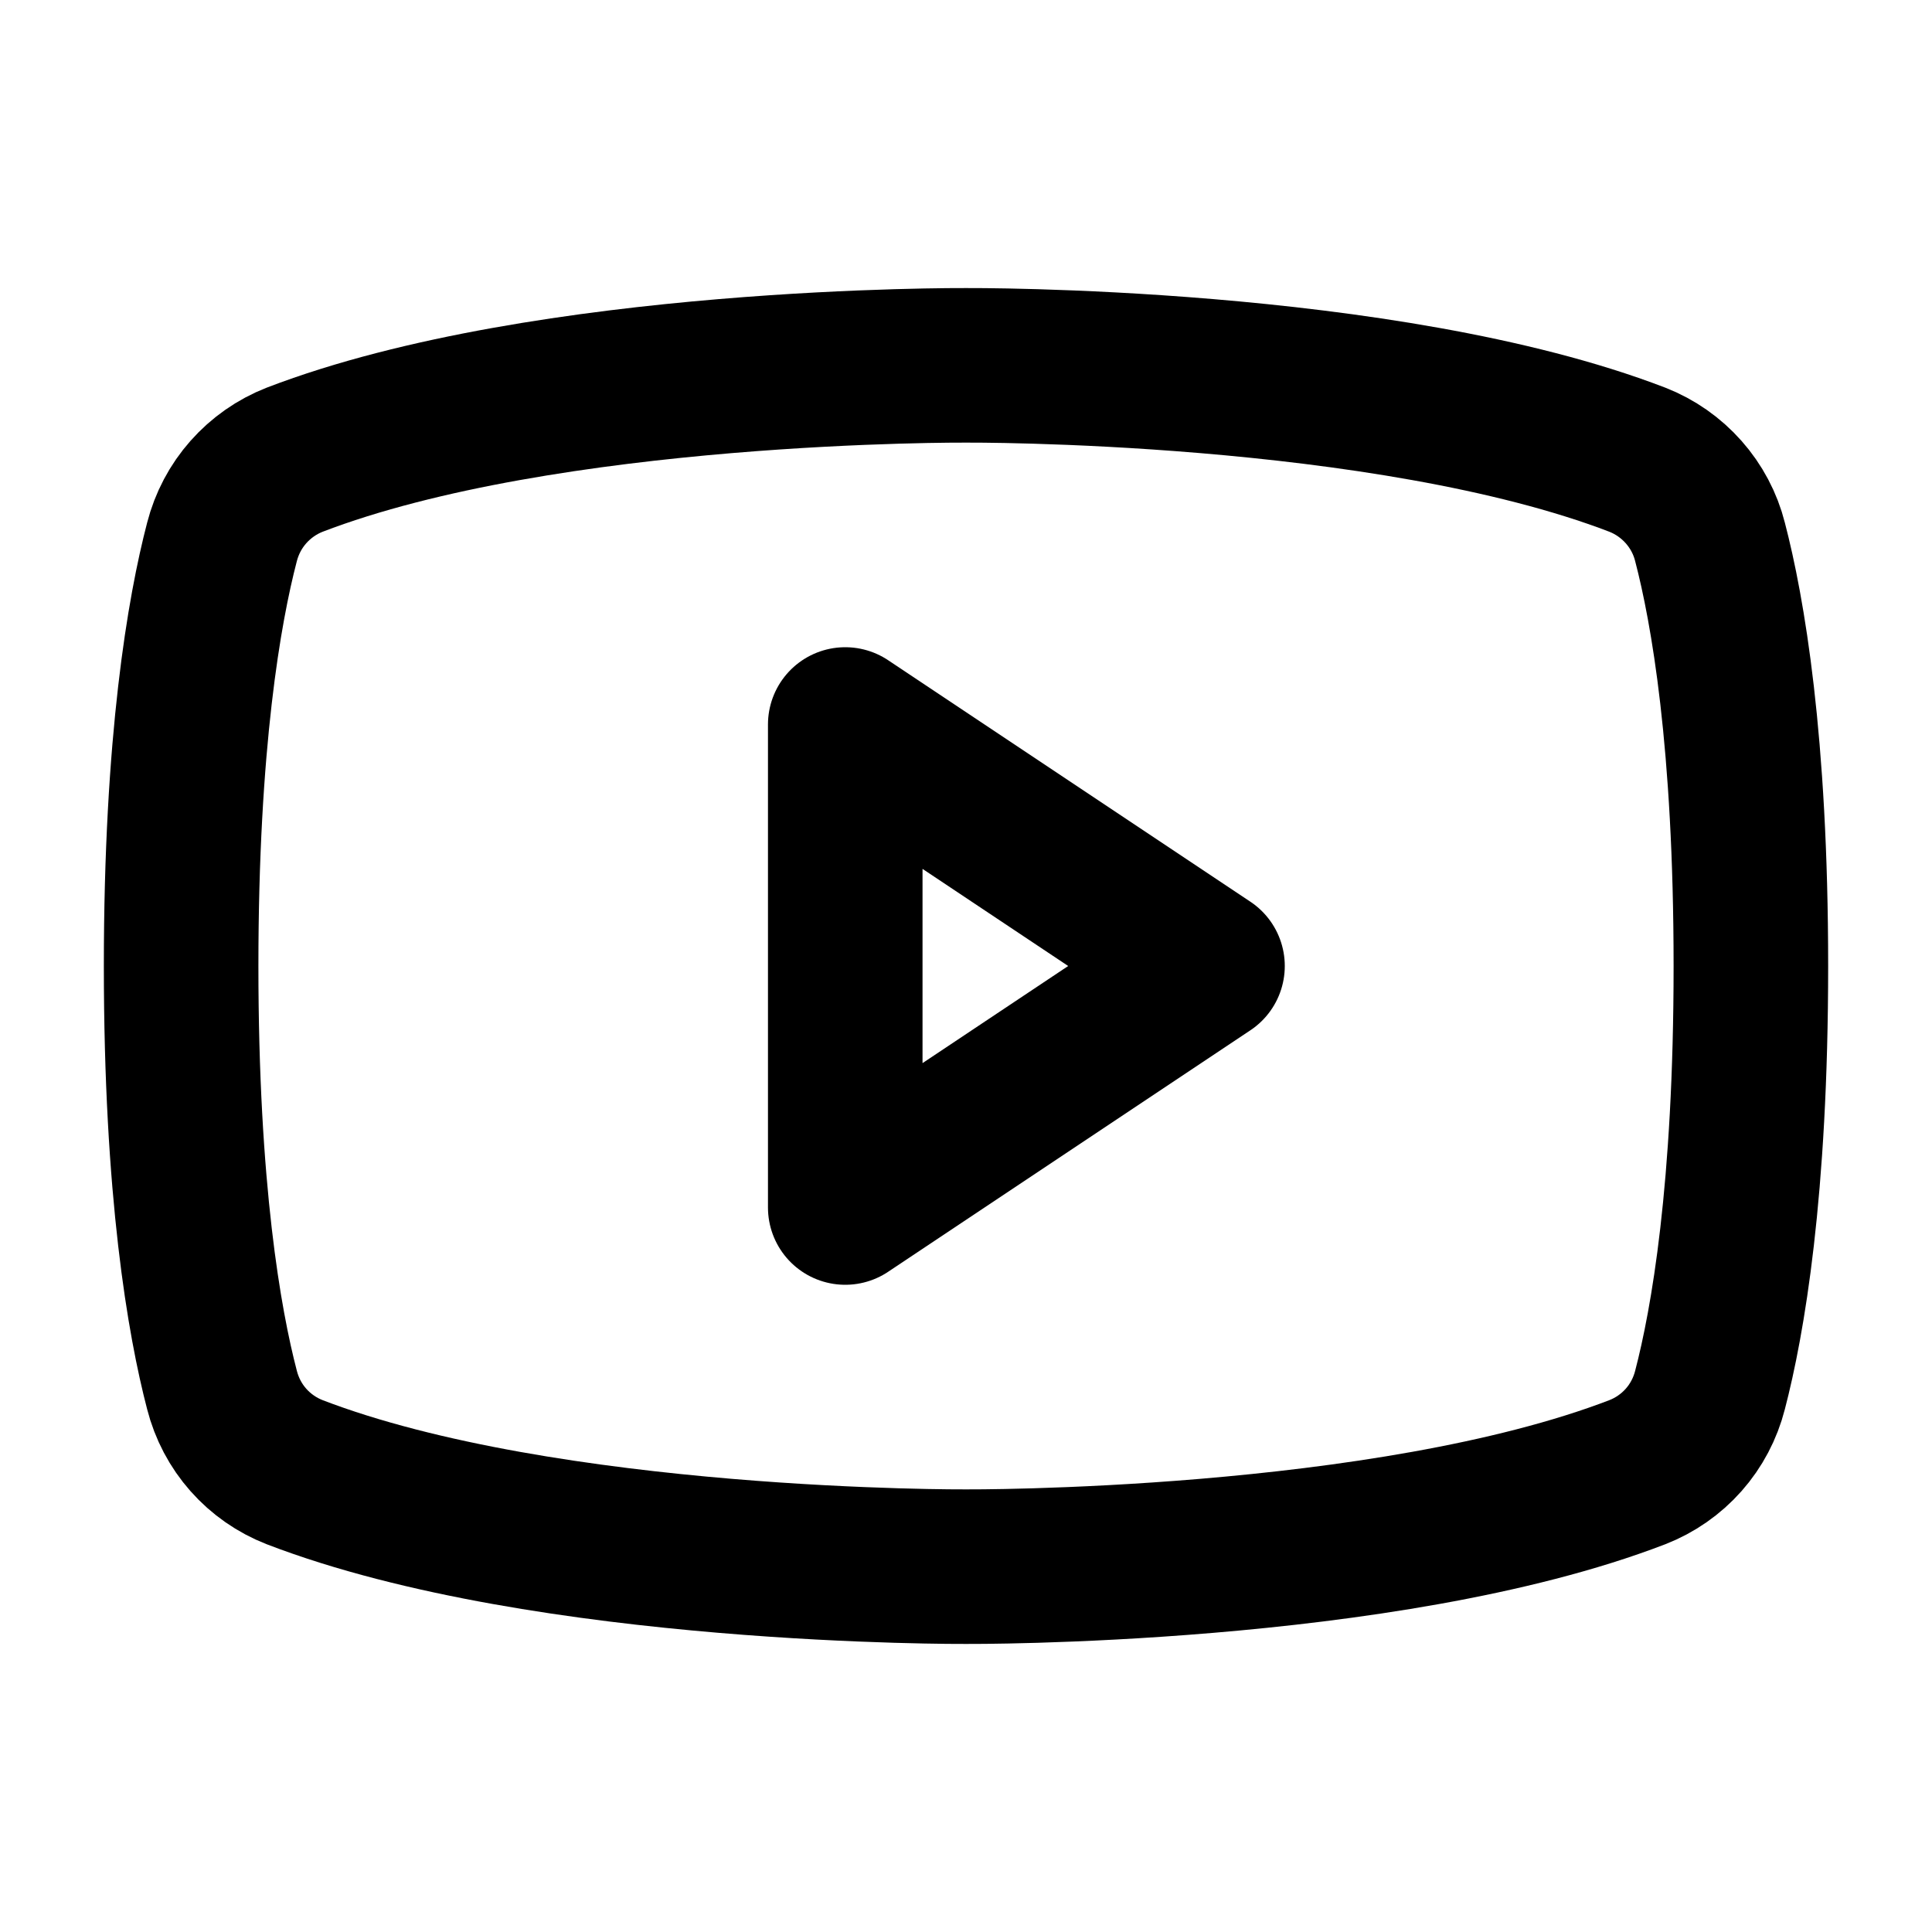 <svg width="20" height="20" viewBox="0 0 20 20" fill="none" xmlns="http://www.w3.org/2000/svg">
<path d="M12.5 10L8.75 7.5V12.5L12.5 10Z" stroke="currentColor" stroke-width="1.6" stroke-linecap="round" stroke-linejoin="round"/>
<path d="M1.875 10C1.875 12.324 2.115 13.688 2.298 14.389C2.347 14.581 2.44 14.758 2.571 14.906C2.702 15.054 2.866 15.168 3.05 15.24C5.666 16.245 10 16.218 10 16.218C10 16.218 14.334 16.245 16.95 15.24C17.134 15.168 17.298 15.054 17.429 14.906C17.56 14.758 17.653 14.581 17.702 14.389C17.885 13.688 18.125 12.324 18.125 10C18.125 7.675 17.885 6.311 17.702 5.61C17.654 5.419 17.56 5.242 17.429 5.094C17.298 4.946 17.134 4.831 16.95 4.759C14.334 3.754 10 3.782 10 3.782C10 3.782 5.666 3.754 3.05 4.759C2.866 4.831 2.702 4.946 2.571 5.094C2.44 5.242 2.347 5.419 2.298 5.61C2.115 6.311 1.875 7.675 1.875 10Z" stroke="currentColor" stroke-width="1.6" stroke-linecap="round" stroke-linejoin="round"/>
</svg>
